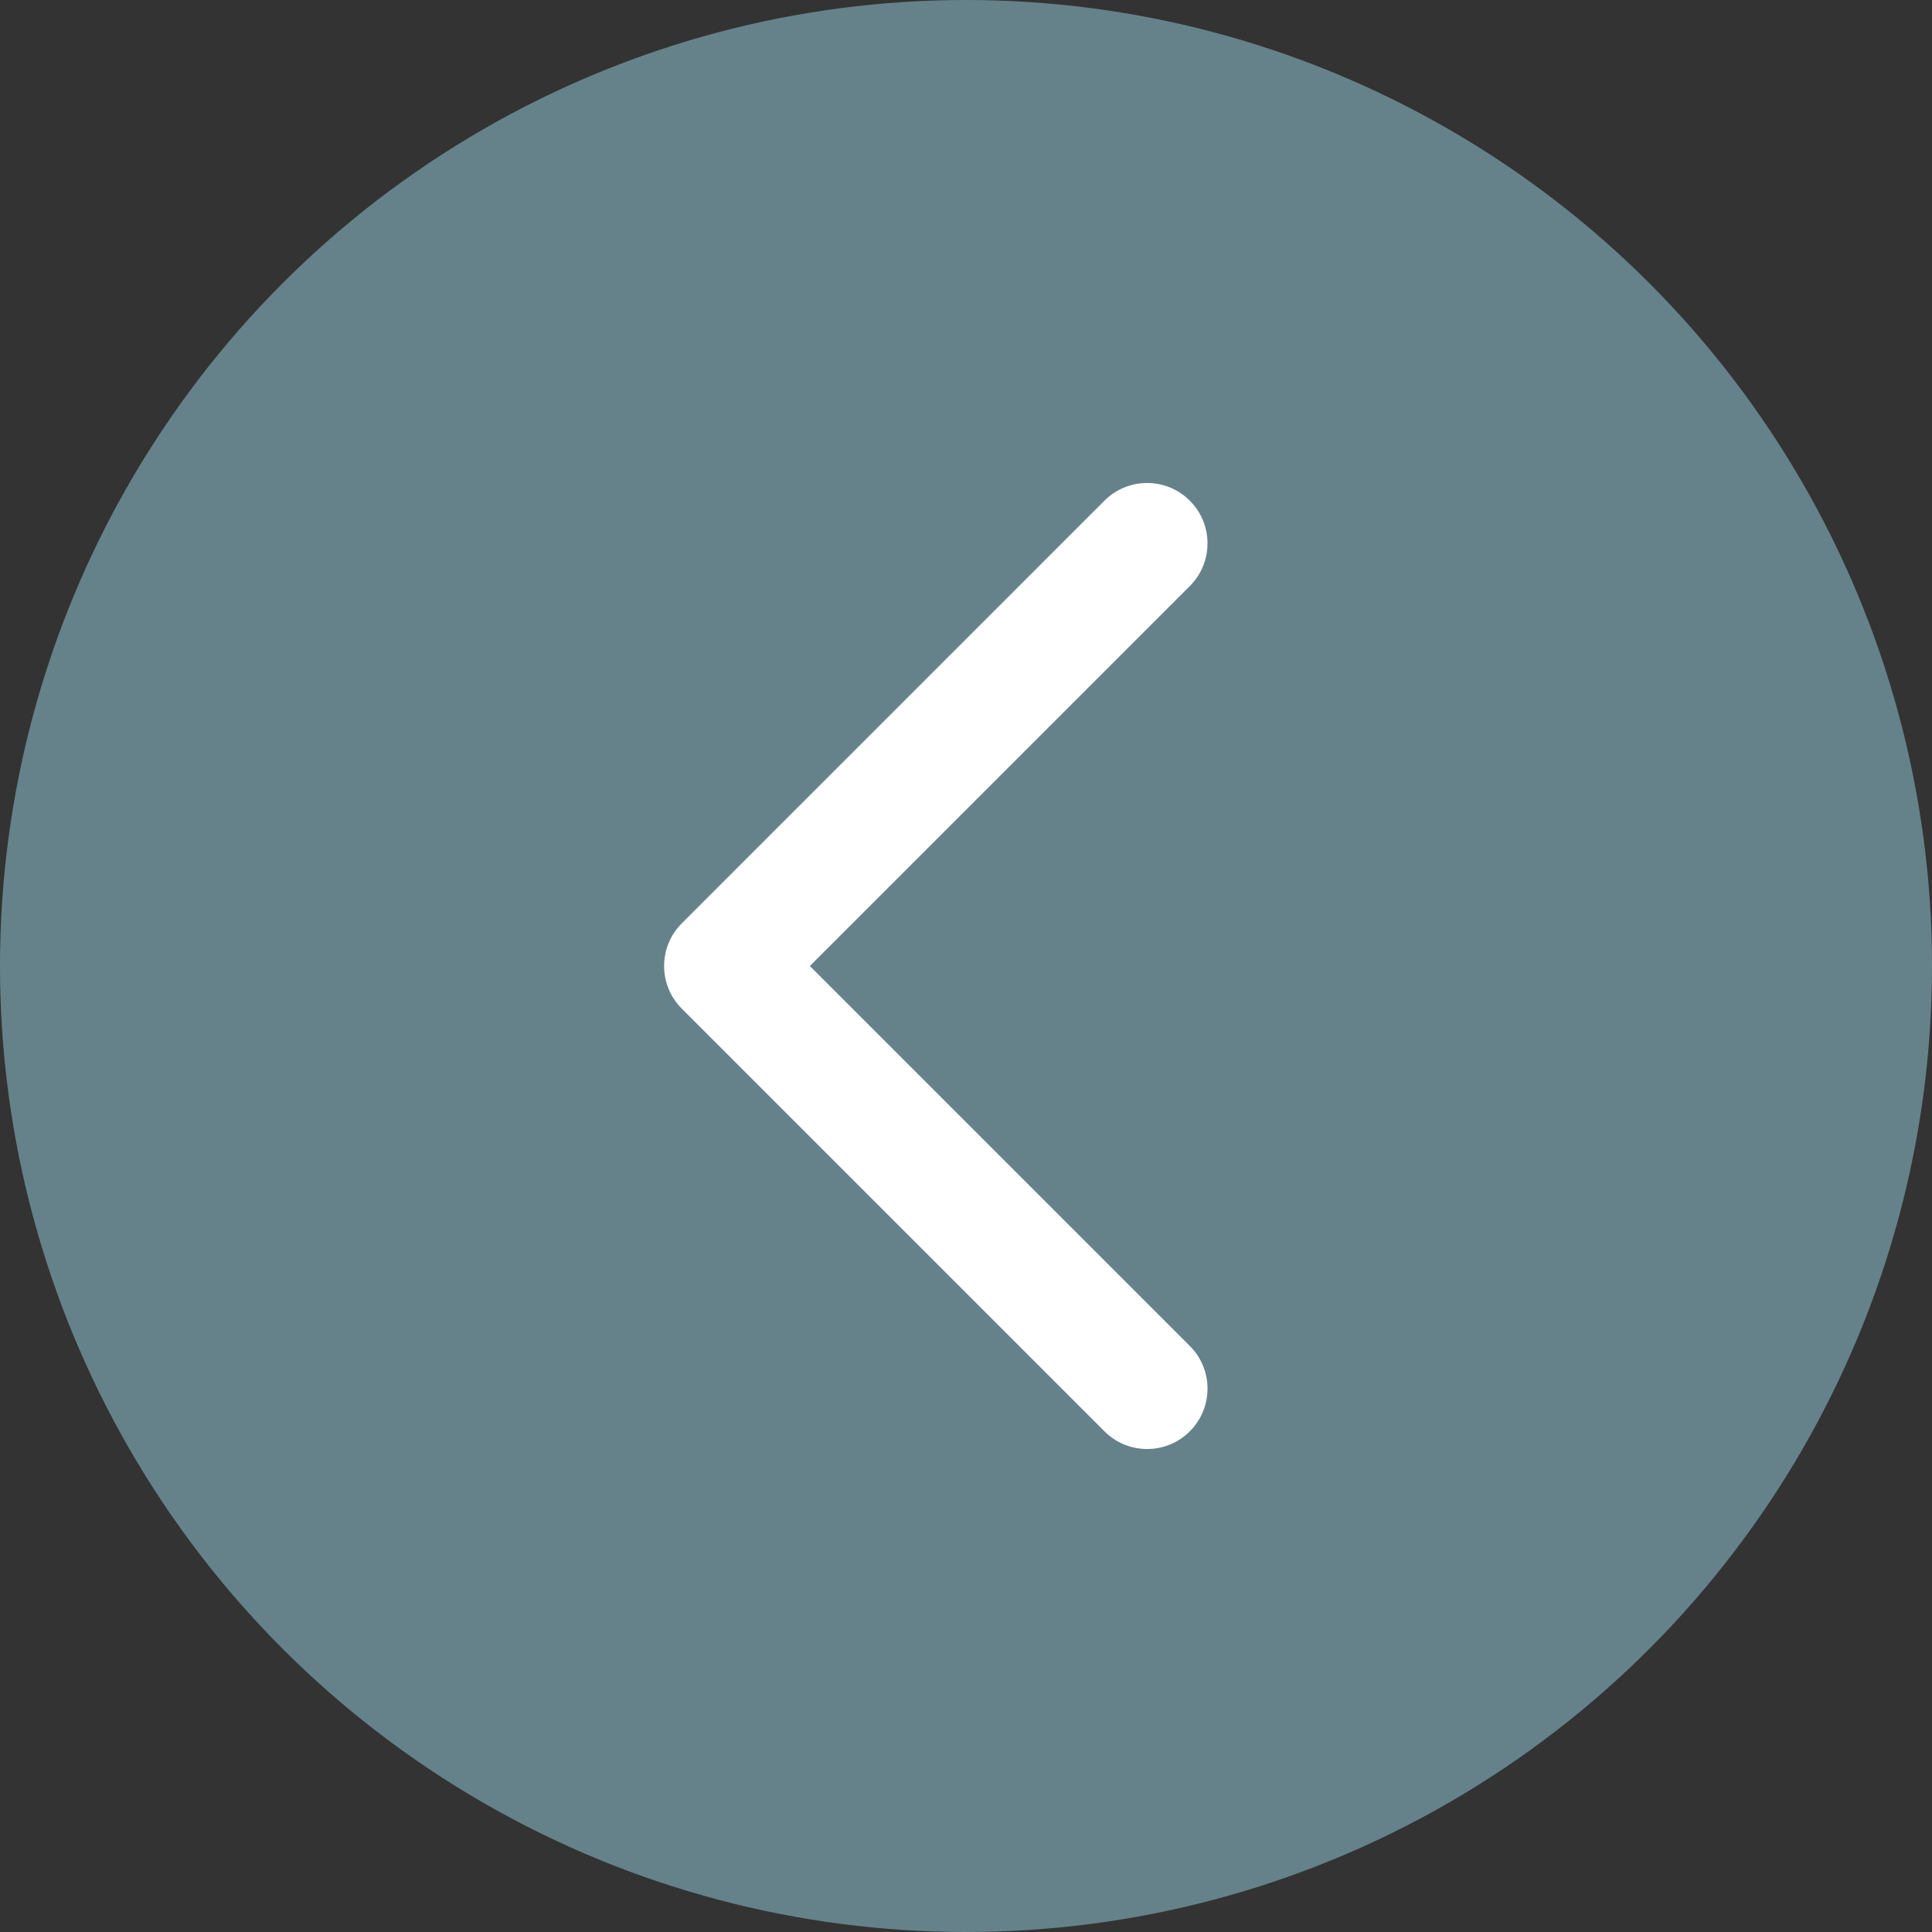 <svg width="32" height="32" viewBox="0 0 32 32" fill="none" xmlns="http://www.w3.org/2000/svg">
<rect x="0" y="0" width="32" height="32" fill="#333333" stroke="none"/>
<circle cx="16" cy="16" r="16" fill="#98D3E3" fill-opacity="0.5"/>
<path fill-rule="evenodd" clip-rule="evenodd" d="M19.707 8.293C20.098 8.683 20.098 9.317 19.707 9.707L13.414 16L19.707 22.293C20.098 22.683 20.098 23.317 19.707 23.707C19.317 24.098 18.683 24.098 18.293 23.707L11.293 16.707C10.902 16.317 10.902 15.683 11.293 15.293L18.293 8.293C18.683 7.902 19.317 7.902 19.707 8.293Z" fill="white"/>
</svg>
